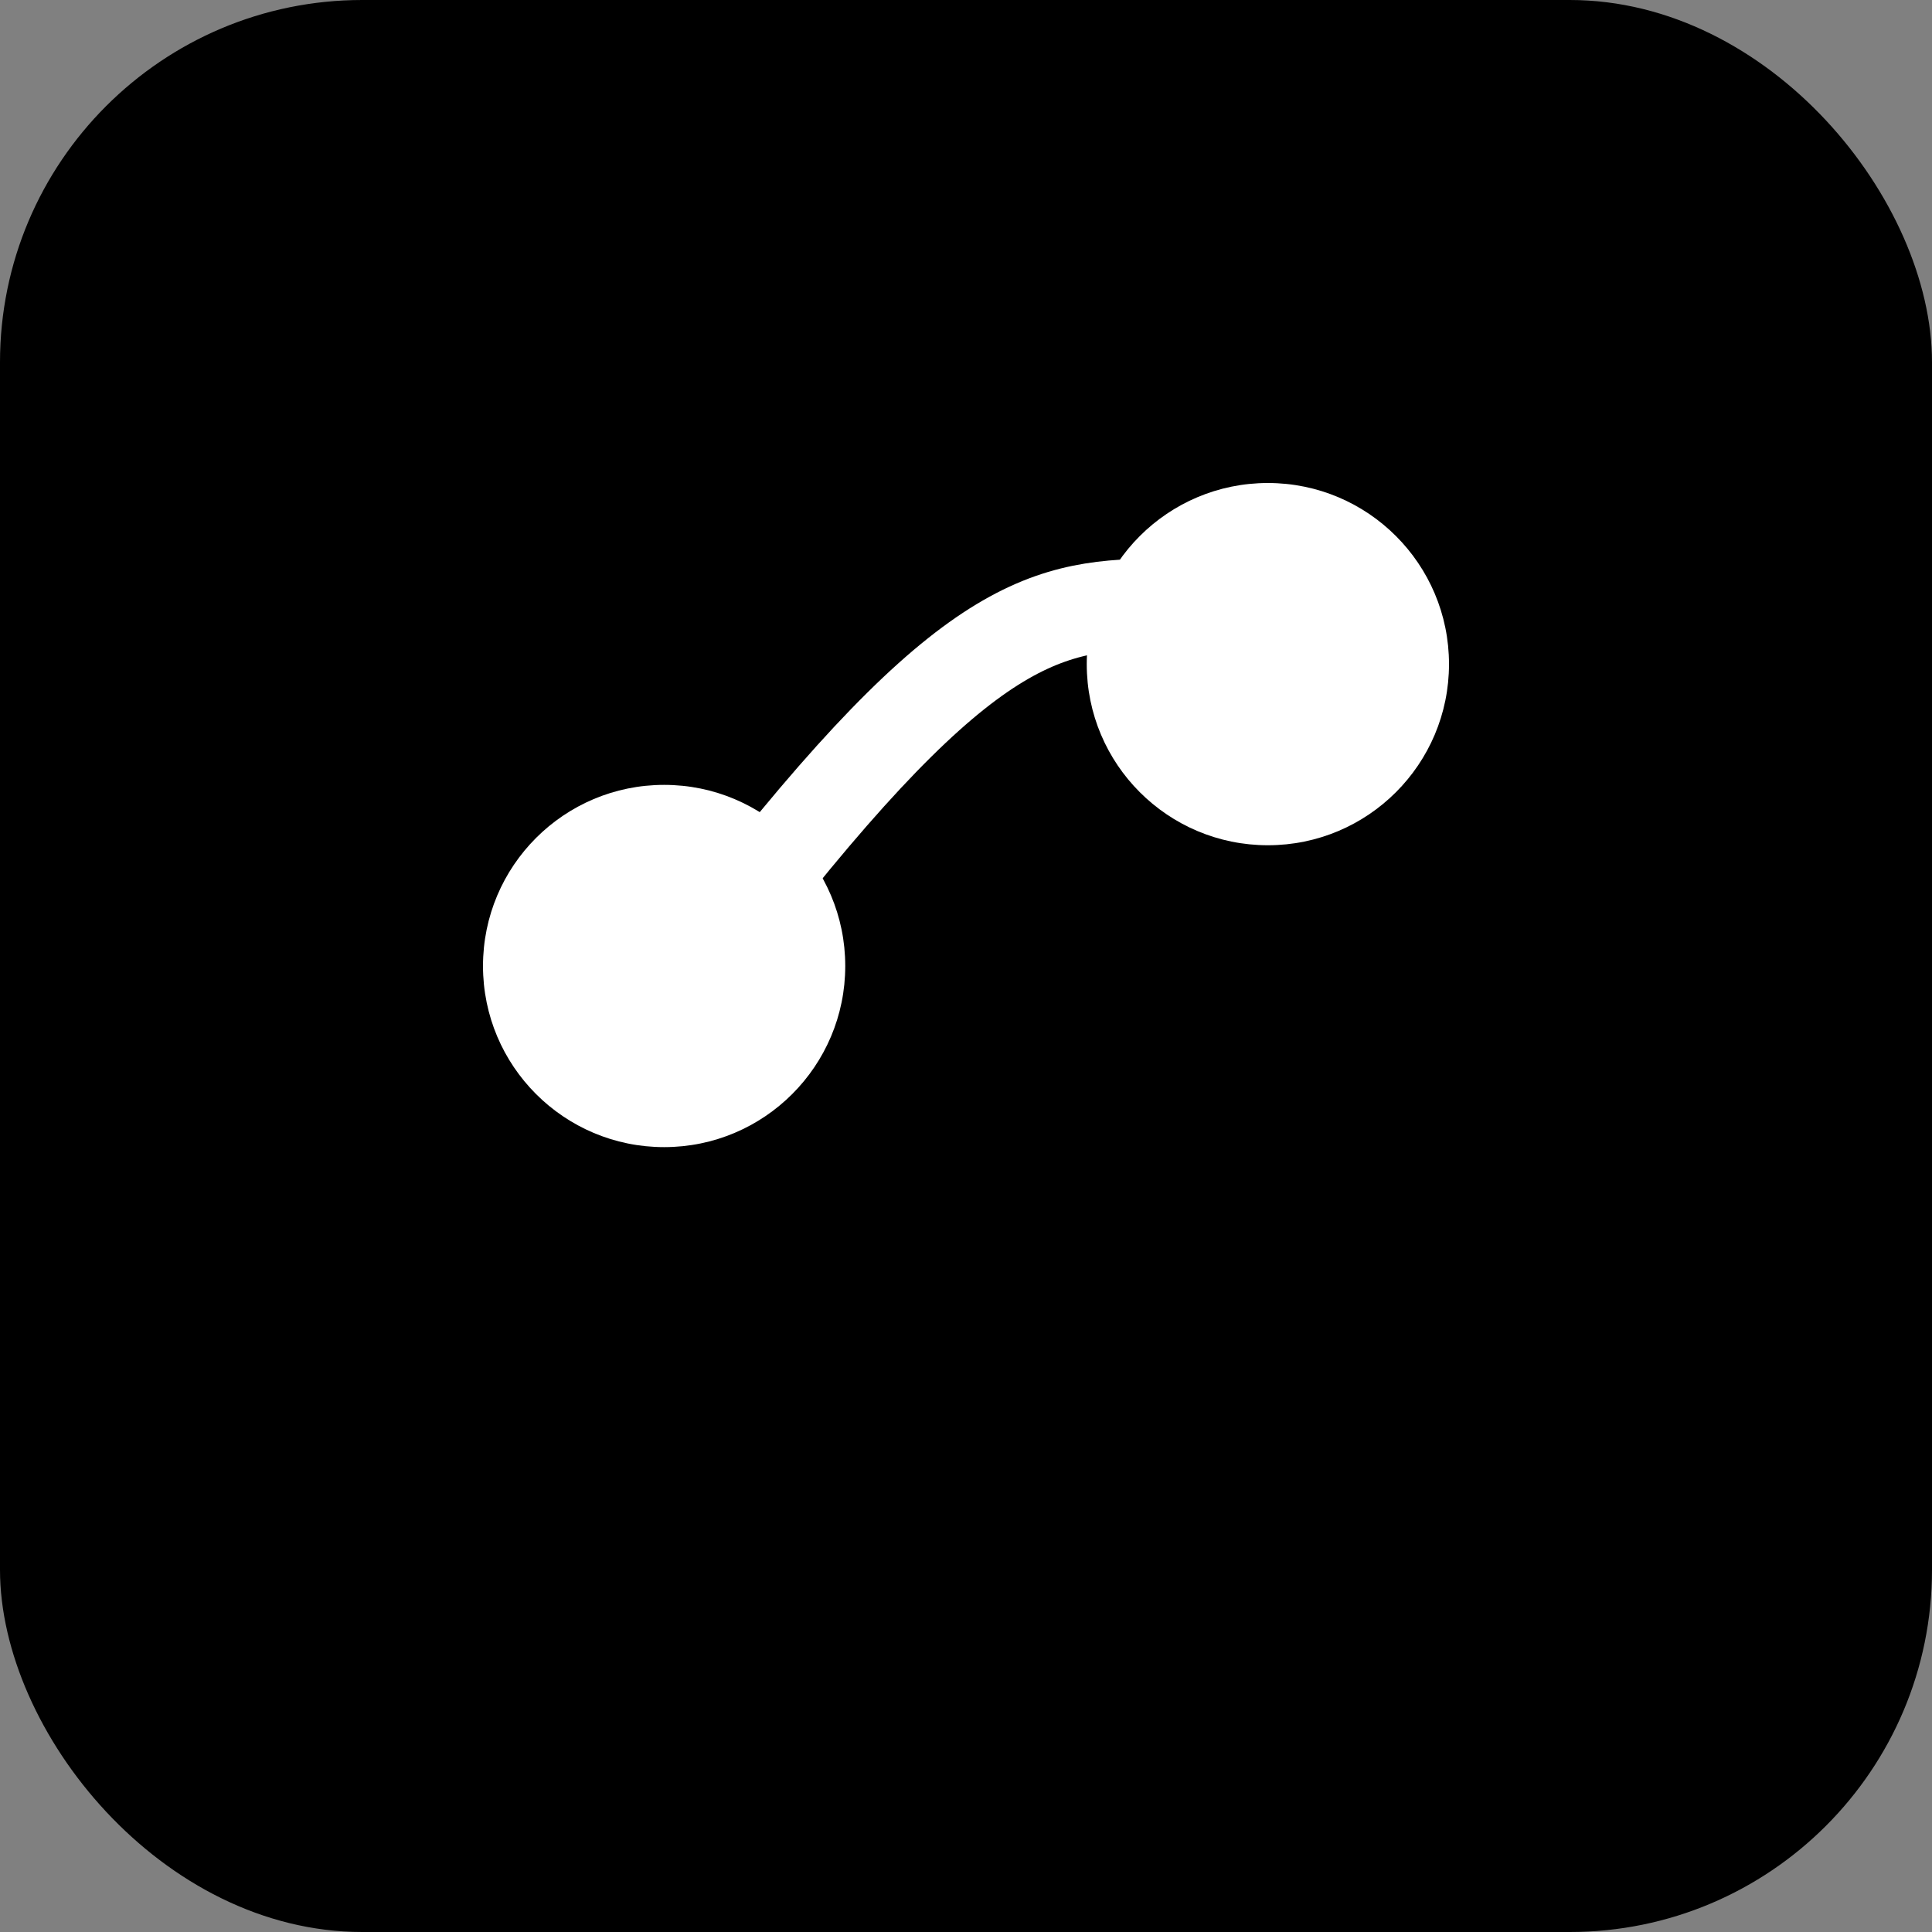 <svg xmlns="http://www.w3.org/2000/svg" width="256" height="256" viewBox="0 0 256 256">
  <rect x="0" y="0" width="256" height="256" fill="#808080" stroke="none"/>
  <rect width="256" height="256" rx="48" fill="#000"/>
  <g transform="translate(40,40)">
    <circle cx="48" cy="88" r="24" fill="#fff"/>
    <circle cx="128" cy="48" r="24" fill="#fff"/>
    <path d="M60 78 C90 40, 100 40, 116 40" stroke="#fff" stroke-width="12" fill="none"/>
  </g>
</svg>
